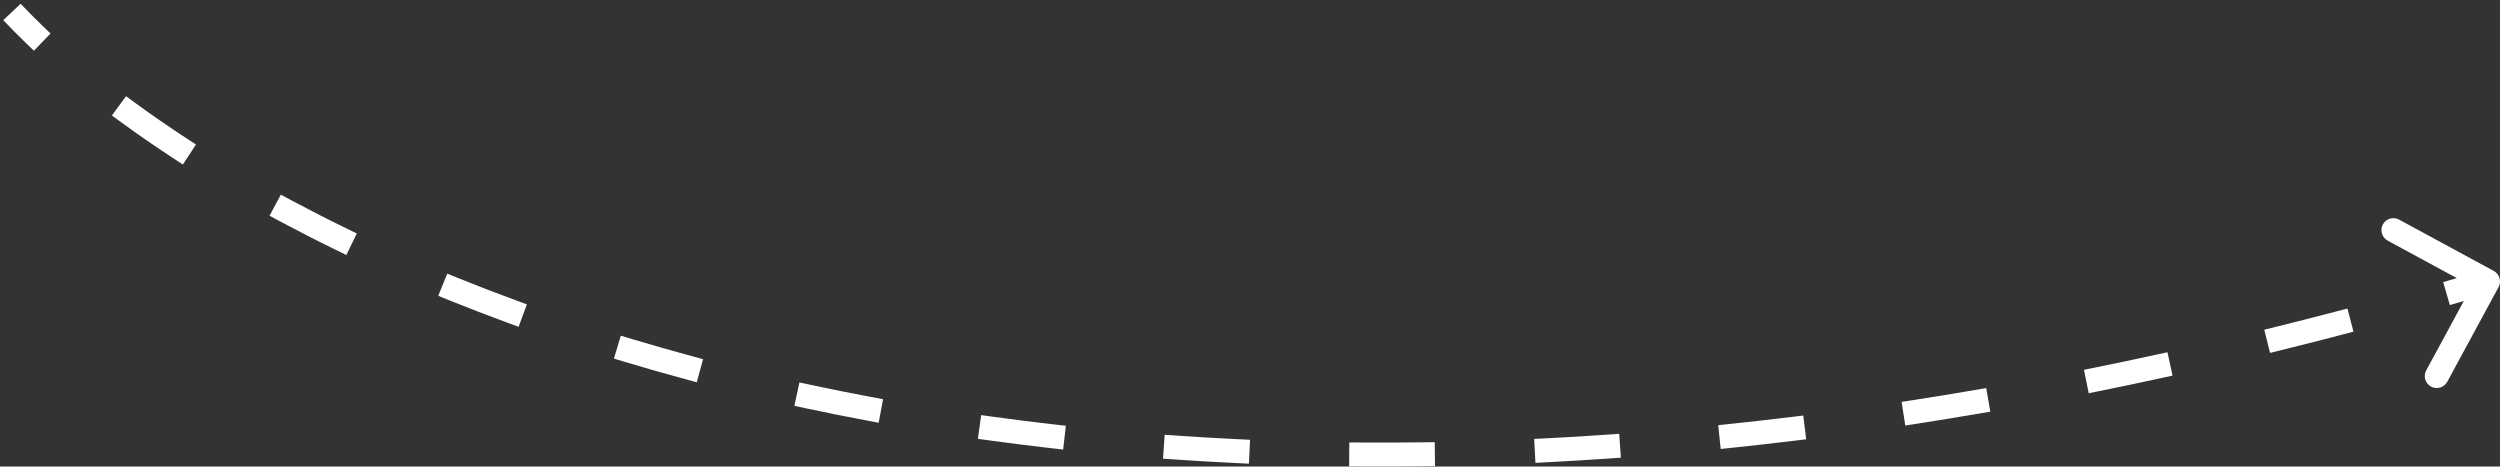 <svg width="209" height="39" viewBox="0 0 209 39" fill="none" xmlns="http://www.w3.org/2000/svg">
<rect x="0" y="0" width="209" height="39" fill="#333333" stroke="none"/>
<path d="M208.879 24.004C209.142 23.518 208.962 22.911 208.476 22.648L200.564 18.36C200.078 18.096 199.471 18.277 199.208 18.762C198.945 19.248 199.125 19.855 199.611 20.118L206.644 23.93L202.833 30.963C202.569 31.449 202.75 32.056 203.235 32.319C203.721 32.582 204.328 32.402 204.591 31.916L208.879 24.004ZM2.115 3.546L2.835 4.241L4.223 2.801L3.504 2.107L2.115 3.546ZM11.342 8.63L10.535 8.041L9.355 9.656L10.163 10.245L11.342 8.63ZM14.452 13.207L15.289 13.755L16.383 12.081L15.546 11.534L14.452 13.207ZM24.36 16.746L23.479 16.273L22.534 18.036L23.416 18.509L24.36 16.746ZM28.055 20.88L28.954 21.318L29.83 19.52L28.931 19.082L28.055 20.88ZM38.315 23.252L37.388 22.877L36.638 24.731L37.565 25.106L38.315 23.252ZM42.417 26.977L43.355 27.322L44.045 25.445L43.107 25.099L42.417 26.977ZM52.858 28.351L51.901 28.063L51.324 29.978L52.282 30.266L52.858 28.351ZM57.287 31.695L58.252 31.956L58.774 30.026L57.809 29.765L57.287 31.695ZM67.808 32.181L66.831 31.972L66.412 33.928L67.39 34.137L67.808 32.181ZM72.472 35.156L73.455 35.34L73.823 33.374L72.841 33.19L72.472 35.156ZM83.017 34.84L82.026 34.704L81.753 36.686L82.744 36.822L83.017 34.84ZM87.886 37.468L88.879 37.582L89.106 35.594L88.112 35.481L87.886 37.468ZM98.365 36.417L97.367 36.348L97.23 38.344L98.227 38.413L98.365 36.417ZM103.411 38.715L104.41 38.763L104.505 36.765L103.506 36.717L103.411 38.715ZM113.802 36.994L112.802 36.988L112.789 38.988L113.789 38.994L113.802 36.994ZM118.968 38.977L119.968 38.964L119.942 36.964L118.942 36.977L118.968 38.977ZM129.258 36.644L128.259 36.695L128.362 38.693L129.36 38.642L129.258 36.644ZM134.507 38.331L135.505 38.262L135.366 36.267L134.369 36.336L134.507 38.331ZM144.637 35.44L143.643 35.544L143.851 37.534L144.846 37.429L144.637 35.44ZM150.003 36.844L150.995 36.724L150.753 34.738L149.76 34.859L150.003 36.844ZM159.963 33.445L158.975 33.598L159.281 35.574L160.269 35.421L159.963 33.445ZM165.403 34.583L166.388 34.414L166.05 32.443L165.065 32.612L165.403 34.583ZM175.2 30.716L174.22 30.914L174.617 32.874L175.597 32.676L175.2 30.716ZM180.648 31.614L181.625 31.401L181.199 29.447L180.222 29.66L180.648 31.614ZM190.265 27.323L189.294 27.563L189.774 29.505L190.745 29.264L190.265 27.323ZM195.784 27.981L196.751 27.727L196.244 25.793L195.277 26.046L195.784 27.981ZM205.21 23.304L204.249 23.583L204.807 25.503L205.767 25.225L205.21 23.304ZM0.273 1.686C0.85 2.298 1.464 2.918 2.115 3.546L3.504 2.107C2.874 1.5 2.282 0.901 1.727 0.314L0.273 1.686ZM10.163 10.245C11.511 11.23 12.941 12.219 14.452 13.207L15.546 11.534C14.063 10.564 12.662 9.594 11.342 8.63L10.163 10.245ZM23.416 18.509C24.907 19.307 26.453 20.099 28.055 20.88L28.931 19.082C27.352 18.312 25.829 17.532 24.36 16.746L23.416 18.509ZM37.565 25.106C39.141 25.743 40.758 26.367 42.417 26.977L43.107 25.099C41.468 24.497 39.87 23.881 38.315 23.252L37.565 25.106ZM52.282 30.266C53.916 30.758 55.585 31.235 57.287 31.695L57.809 29.765C56.125 29.309 54.475 28.837 52.858 28.351L52.282 30.266ZM67.39 34.137C69.056 34.493 70.75 34.833 72.472 35.156L72.841 33.19C71.135 32.87 69.458 32.534 67.808 32.181L67.39 34.137ZM82.744 36.822C84.434 37.054 86.148 37.27 87.886 37.468L88.112 35.481C86.39 35.285 84.692 35.071 83.017 34.84L82.744 36.822ZM98.227 38.413C99.935 38.531 101.663 38.632 103.411 38.715L103.506 36.717C101.772 36.635 100.058 36.534 98.365 36.417L98.227 38.413ZM113.789 38.994C115.497 39.006 117.224 39 118.968 38.977L118.942 36.977C117.211 37 115.497 37.006 113.802 36.994L113.789 38.994ZM129.36 38.642C131.06 38.555 132.776 38.451 134.507 38.331L134.369 36.336C132.65 36.455 130.946 36.558 129.258 36.644L129.36 38.642ZM144.846 37.429C146.551 37.251 148.27 37.056 150.003 36.844L149.76 34.859C148.039 35.069 146.331 35.263 144.637 35.44L144.846 37.429ZM160.269 35.421C161.968 35.157 163.679 34.878 165.403 34.583L165.065 32.612C163.351 32.905 161.651 33.183 159.963 33.445L160.269 35.421ZM175.597 32.676C177.27 32.337 178.953 31.983 180.648 31.614L180.222 29.66C178.537 30.027 176.863 30.379 175.2 30.716L175.597 32.676ZM190.745 29.264C192.414 28.851 194.094 28.424 195.784 27.981L195.277 26.046C193.596 26.486 191.925 26.912 190.265 27.323L190.745 29.264ZM205.767 25.225C206.604 24.982 207.443 24.736 208.285 24.486L207.715 22.569C206.878 22.817 206.043 23.062 205.21 23.304L205.767 25.225Z" fill="white"/>
</svg>
